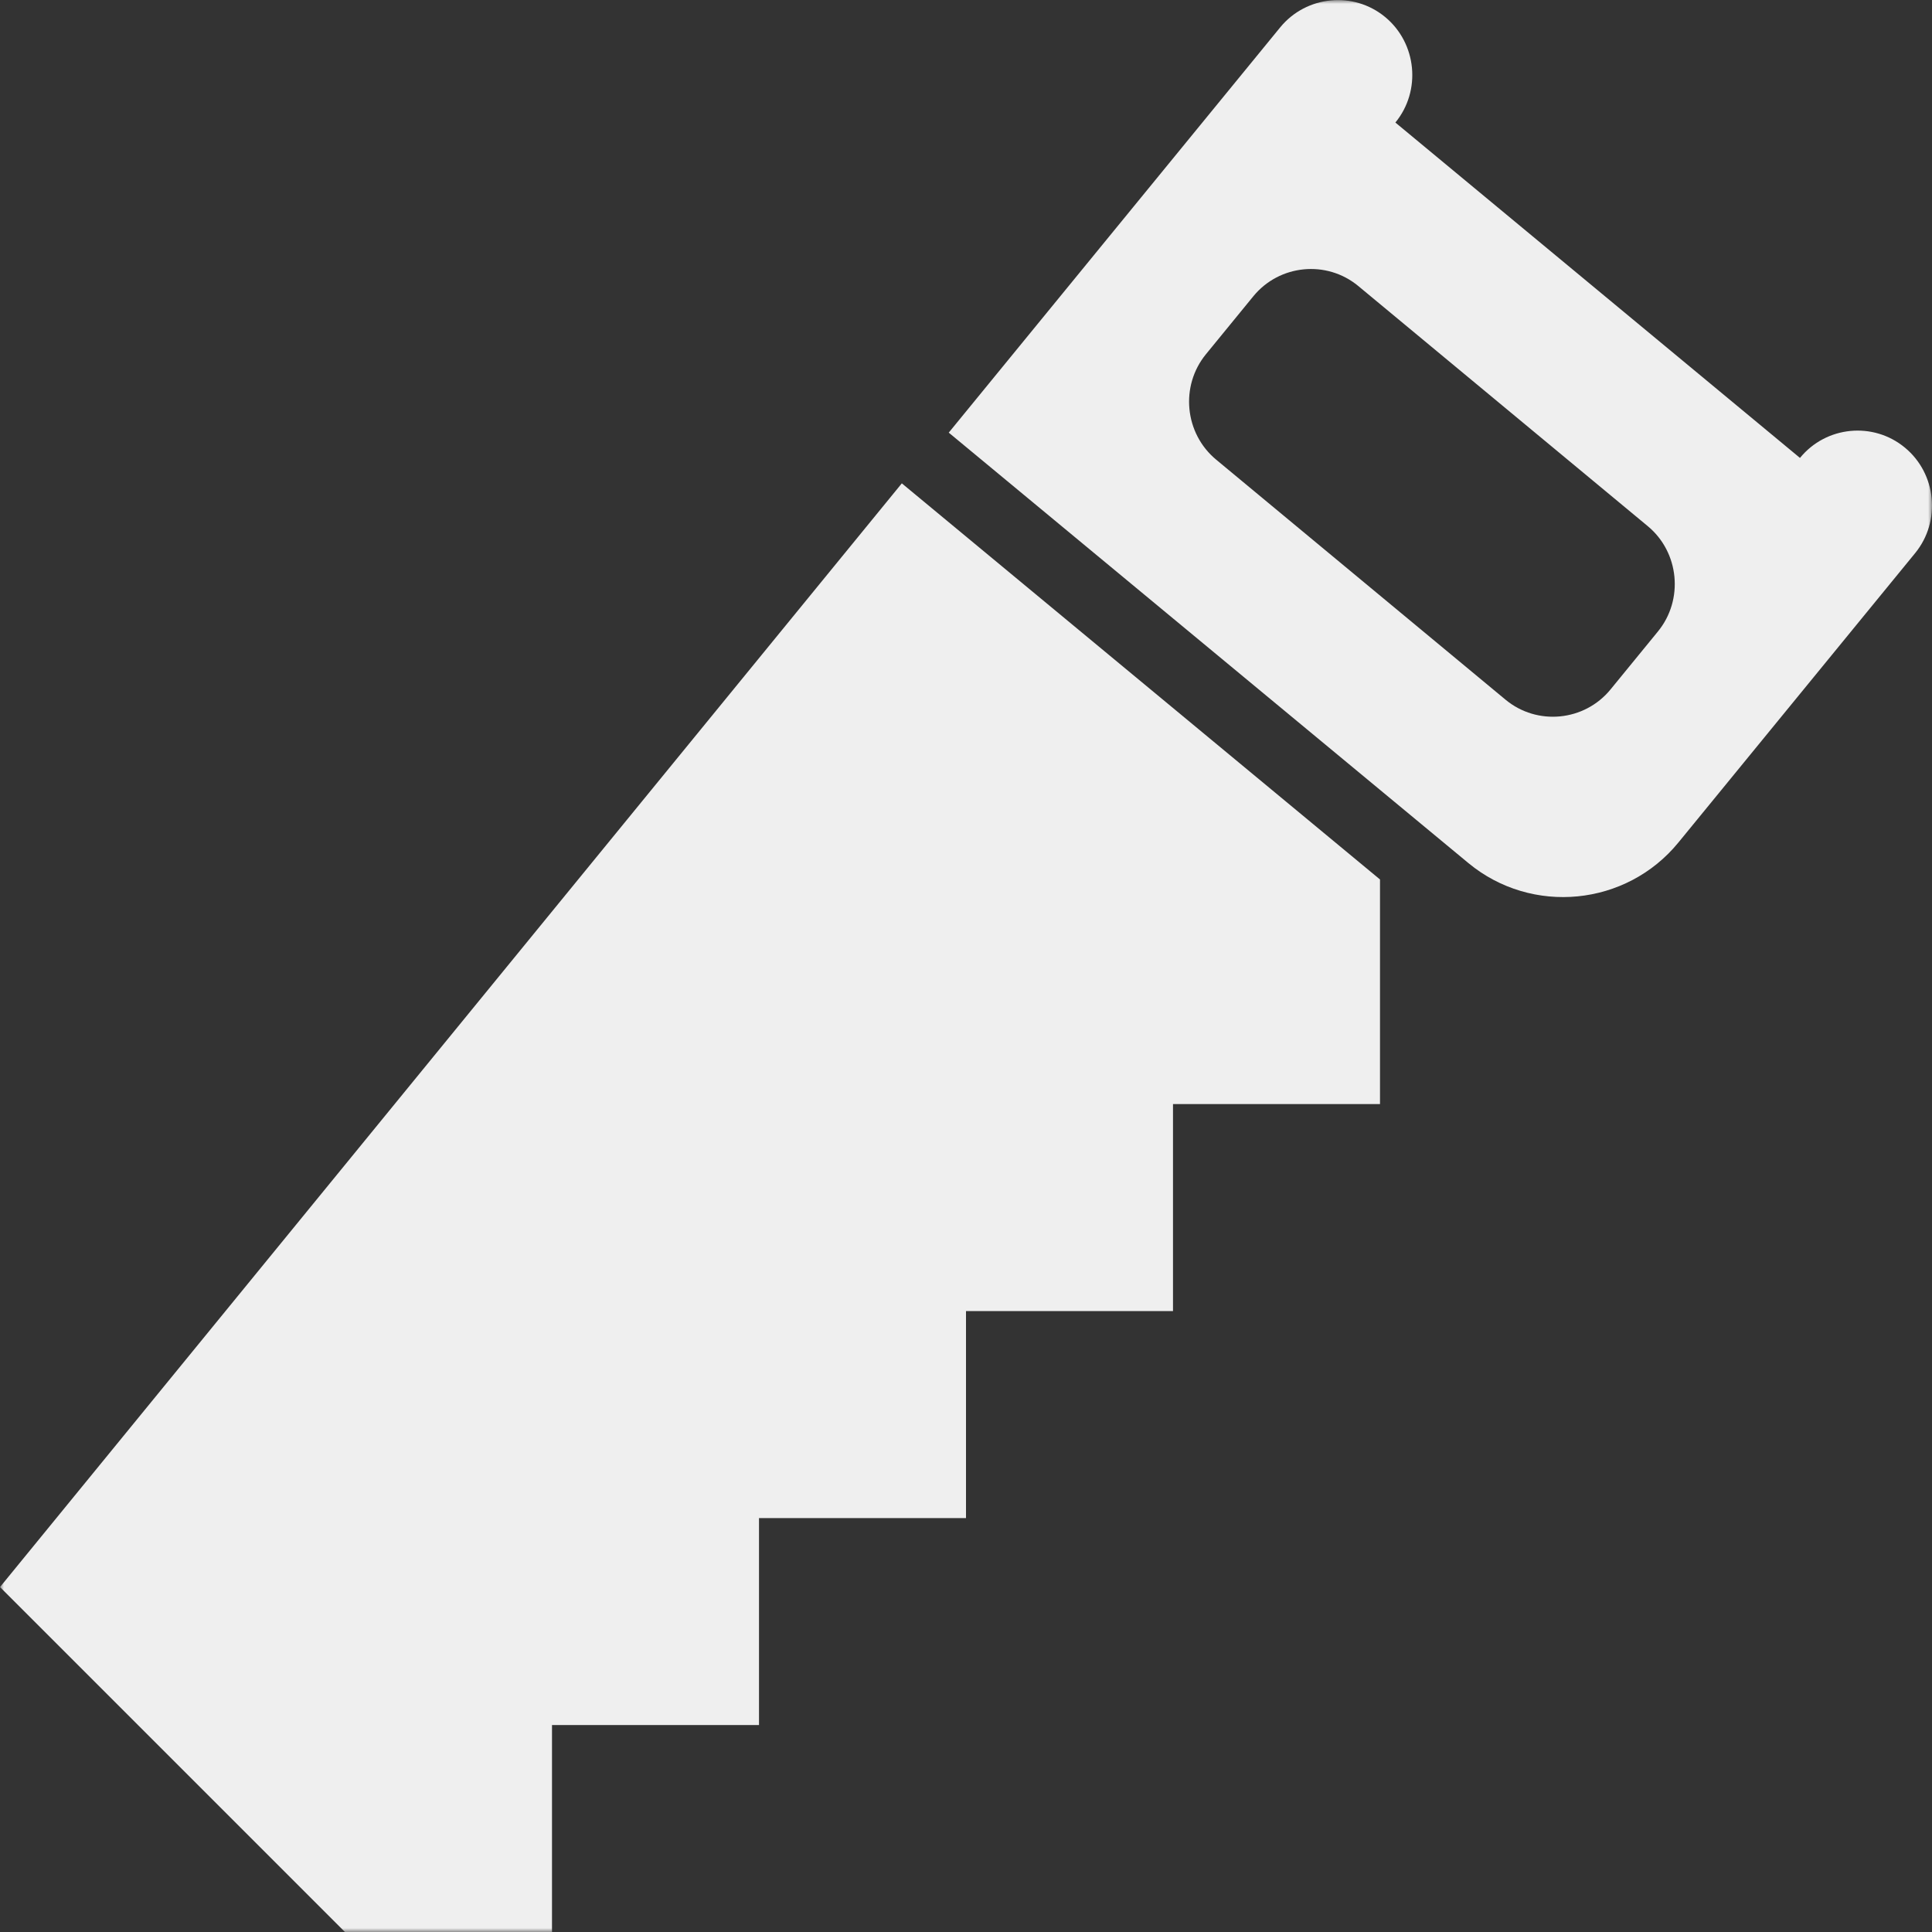 
<svg width="250px" height="250px" viewBox="25 25 250 250" version="1.1" xmlns="http://www.w3.org/2000/svg" xmlns:xlink="http://www.w3.org/1999/xlink">
    <rect x="25" y="25" width="250" height="250" fill="#333333" stroke="none"/>
    <!-- Generator: Sketch 3.8.3 (29802) - http://www.bohemiancoding.com/sketch -->
    <desc>Created with Sketch.</desc>
    <defs>
        <rect id="path-1" x="0" y="0" width="250" height="250"></rect>
        <rect id="path-3" x="0" y="0" width="250" height="250"></rect>
    </defs>
    <g id="saw" stroke="none" stroke-width="1" fill="none" fill-rule="evenodd" transform="translate(25, 25)">
        <g id="Layer_1">
            <g id="Group">
                <g id="Clipped">
                    <mask id="mask-2" fill="white">
                        <use xlink:href="#path-1"></use>
                    </mask>
                    <g id="SVGID_1_"></g>
                    <path class="shed-icon-color" d="M246.491,57.92 C242.393,54.527 236.286,55.125 232.92,59.25 L232.911,59.25 L180.562,15.857 C183.938,11.741 183.339,5.598 179.241,2.205 C175.143,-1.179 169.036,-0.58 165.661,3.536 L122.768,55.982 L190.018,111.688 C198.214,118.464 210.438,117.268 217.179,109.027 L247.821,71.571 C251.188,67.446 250.589,61.304 246.491,57.92 M214.527,81.723 L208.402,89.214 C205.027,93.339 198.92,93.938 194.821,90.545 L157.375,59.482 C153.277,56.089 152.679,49.946 156.054,45.83 L162.179,38.339 C165.554,34.214 171.661,33.616 175.759,37.009 L213.205,68.071 C217.304,71.455 217.902,77.607 214.527,81.723" id="Shape" fill="#efefef" mask="url(#mask-2)"></path>
                </g>
                <g id="Clipped">
                    <mask id="mask-4" fill="white">
                        <use xlink:href="#path-3"></use>
                    </mask>
                    <g id="SVGID_1_"></g>
                    <polygon id="Shape" class="shed-icon-color" fill="#efefef" mask="url(#mask-4)" points="116.696 62.545 0 205.366 44.643 250.009 71.429 250.009 71.429 223.223 98.214 223.223 98.214 196.438 125 196.438 125 169.652 151.786 169.652 151.786 142.866 178.571 142.866 178.571 113.804 117.071 62.857"></polygon>
                </g>
            </g>
        </g>
    </g>
</svg>